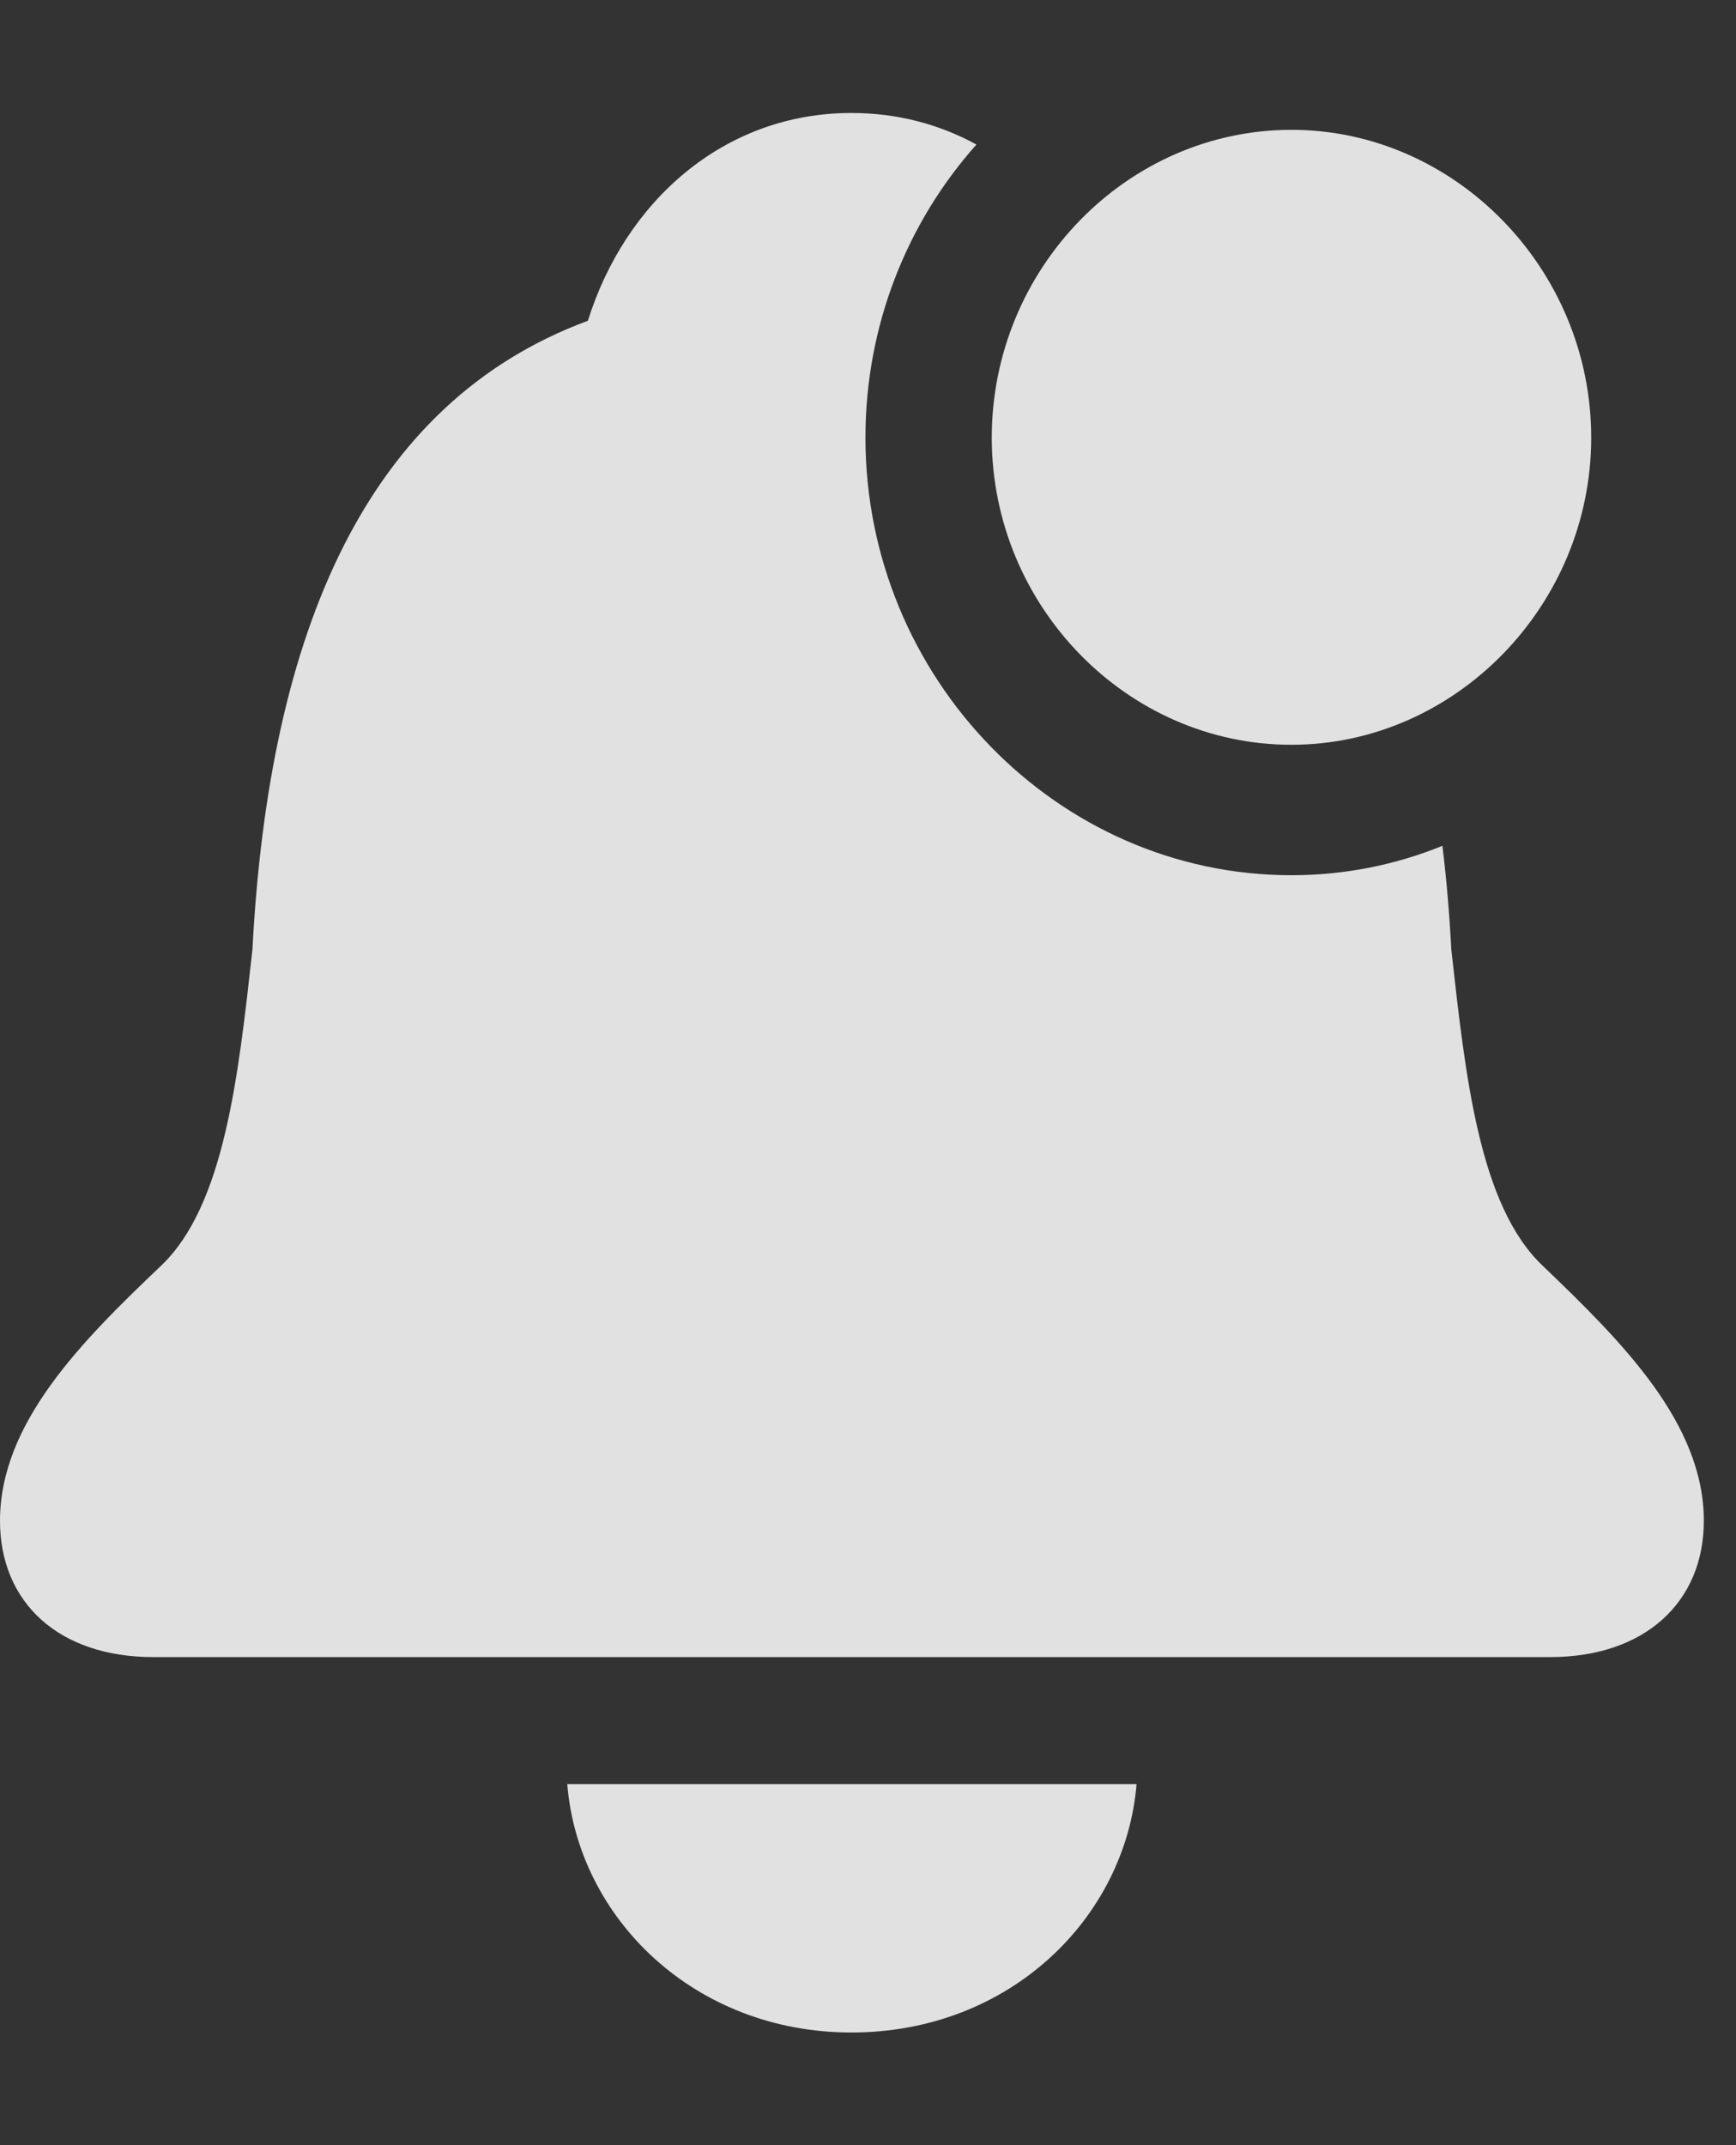 <svg width="17" height="21" viewBox="0 0 17 21" fill="none" xmlns="http://www.w3.org/2000/svg">
<rect x="0" y="0" width="17" height="21" fill="#333333" stroke="none"/>
<g clip-path="url(#clip0_534_3013)">
<path d="M8.338 19.897C6.795 19.897 5.66 18.773 5.555 17.465H11.13C11.022 18.773 9.89 19.897 8.338 19.897ZM9.562 1.415C8.886 2.173 8.475 3.182 8.475 4.284C8.475 6.633 10.351 8.568 12.647 8.568C13.166 8.568 13.666 8.467 14.125 8.28C14.165 8.606 14.194 8.945 14.212 9.295C14.351 10.54 14.485 11.802 15.107 12.391C15.883 13.134 16.685 13.932 16.685 14.888C16.685 15.688 16.102 16.222 15.181 16.222H1.501C0.575 16.222 0 15.688 0 14.888C0 13.932 0.796 13.134 1.577 12.391C2.197 11.802 2.334 10.54 2.472 9.295C2.635 6.18 3.588 3.943 5.757 3.14C6.121 1.977 7.083 1.106 8.338 1.106C8.79 1.106 9.202 1.218 9.562 1.415Z" fill="white" fill-opacity="0.85"/>
<path d="M12.647 7.291C14.246 7.291 15.582 5.932 15.582 4.284C15.582 2.63 14.246 1.271 12.647 1.271C11.036 1.271 9.712 2.63 9.712 4.284C9.712 5.932 11.036 7.291 12.647 7.291Z" fill="white" fill-opacity="0.85"/>
</g>
<defs>
<clipPath id="clip0_534_3013">
<rect width="17" height="21" fill="white"/>
</clipPath>
</defs>
</svg>
